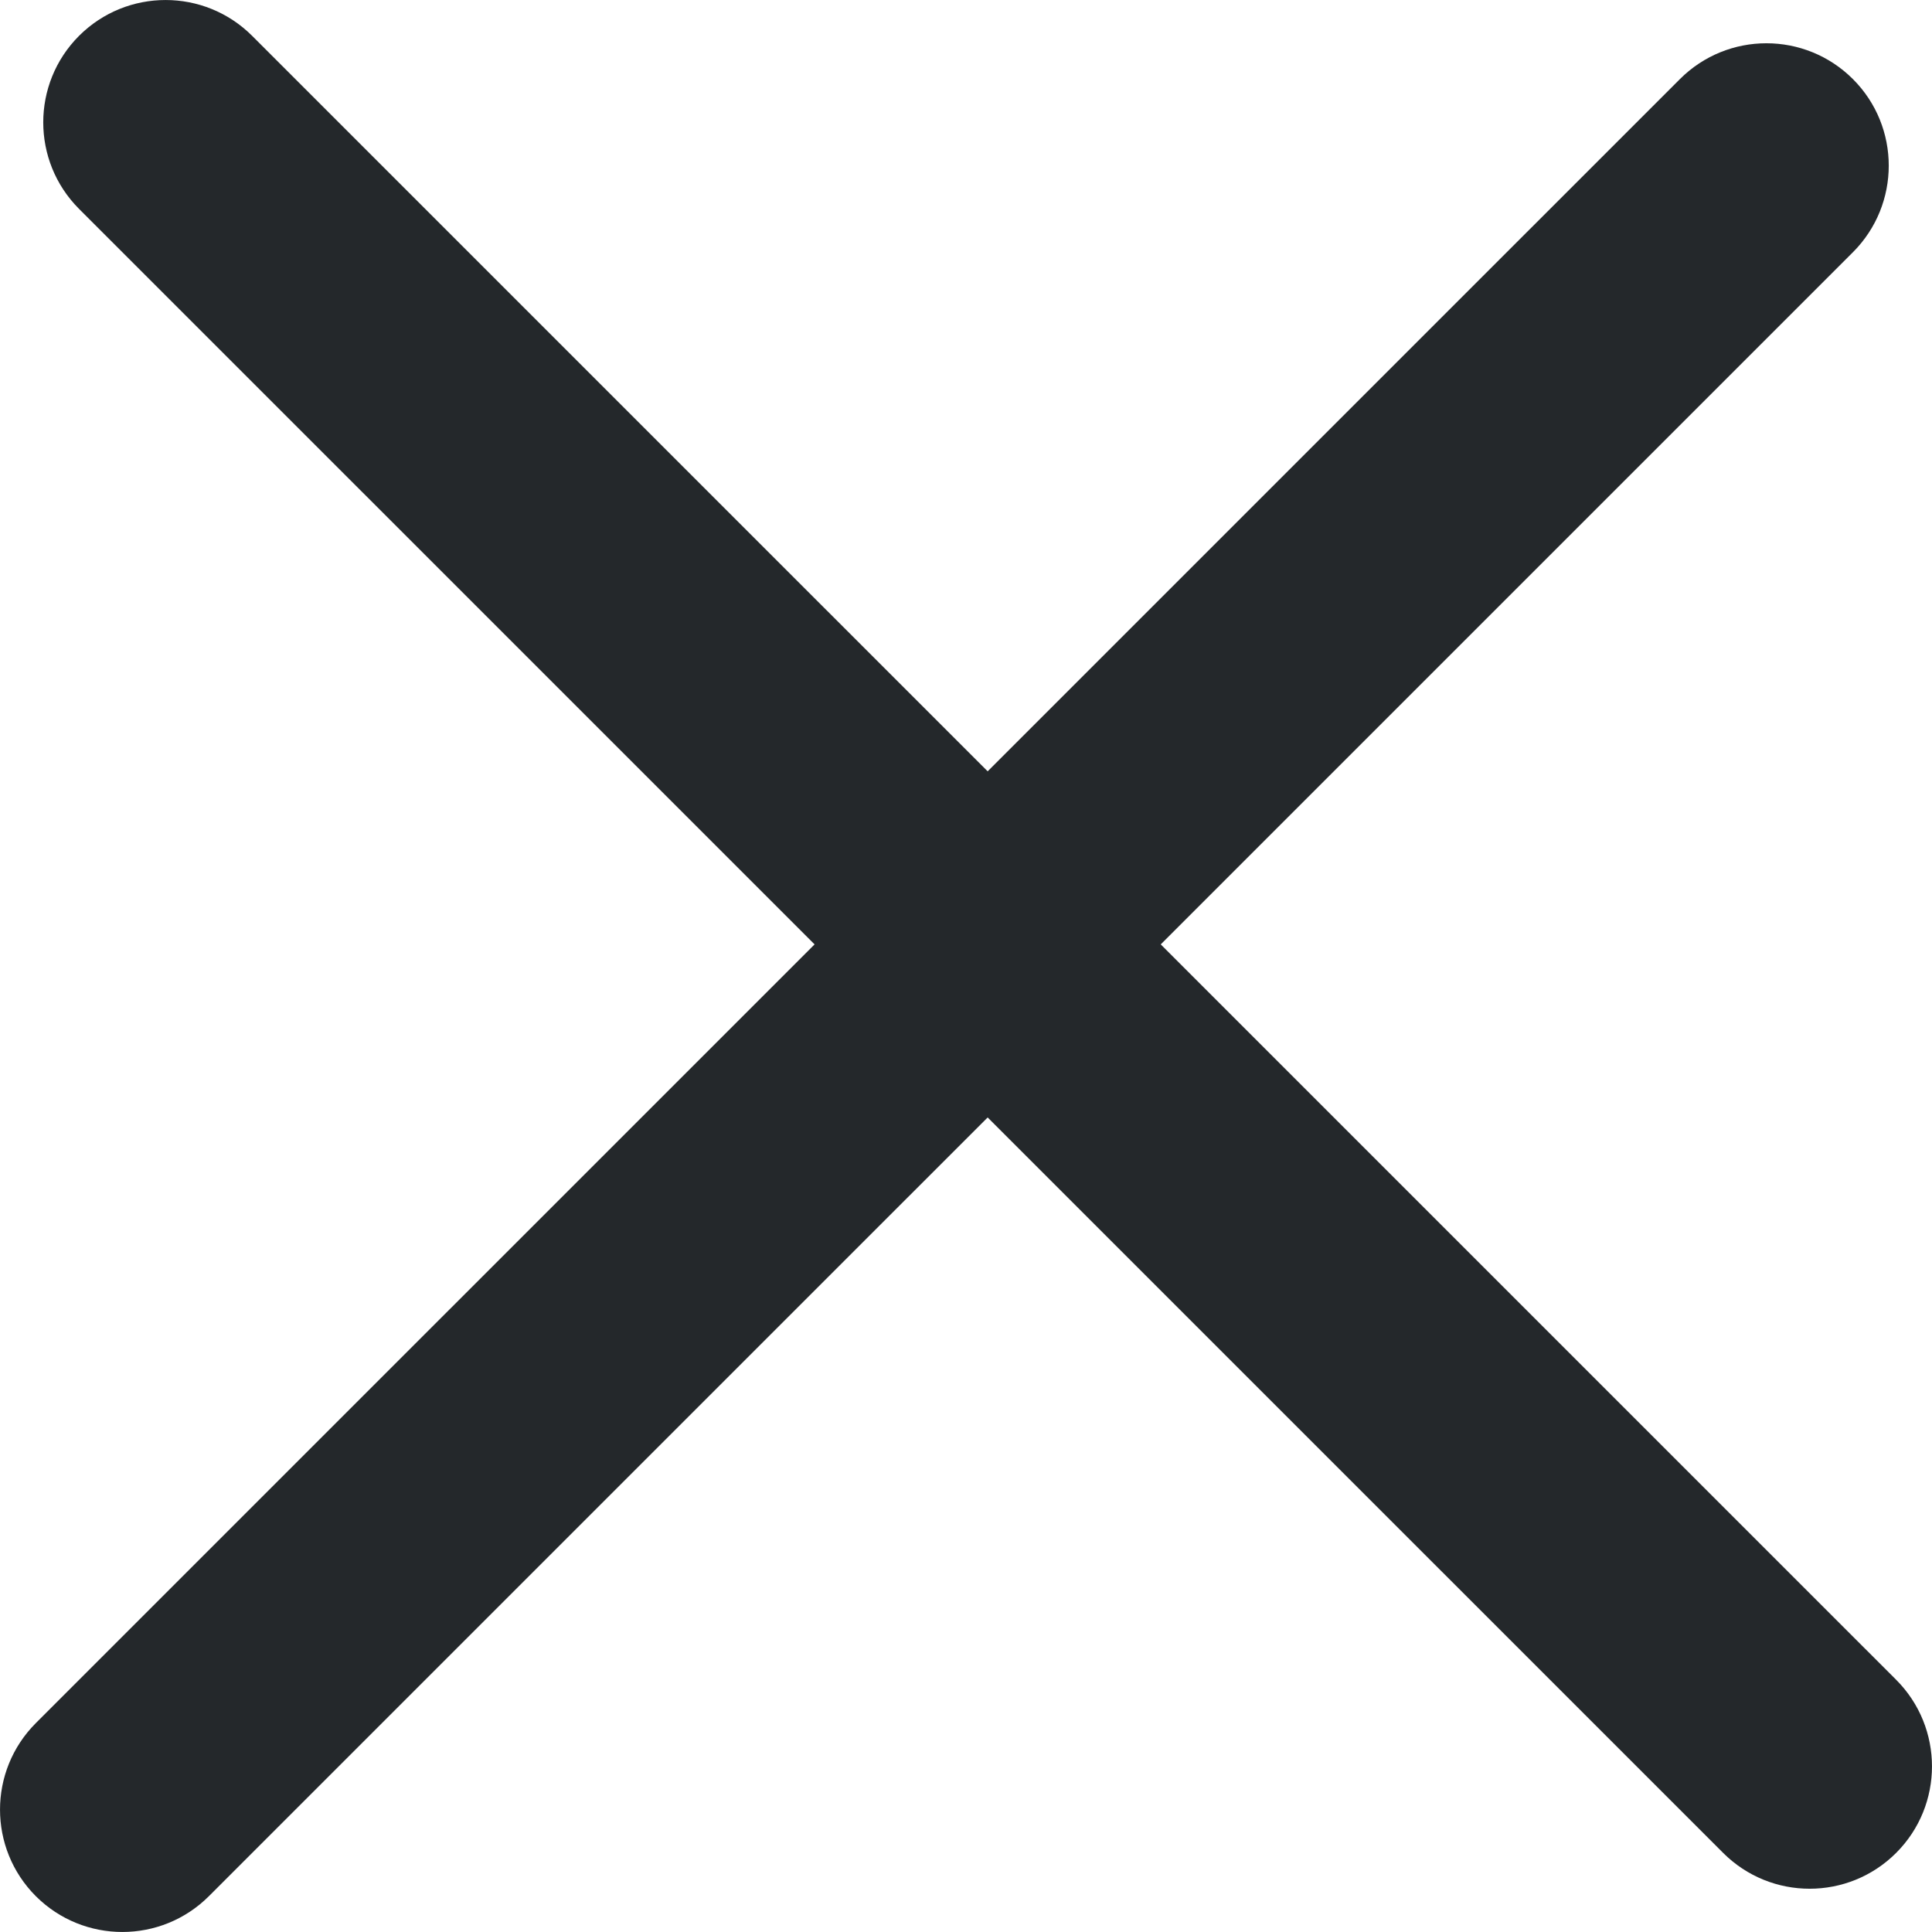 <svg width="24" height="24" viewBox="0 0 24 24" fill="none" xmlns="http://www.w3.org/2000/svg">
<path d="M0.982 2.595L21.405 23.017C21.999 23.611 22.961 23.611 23.555 23.017C24.148 22.424 24.148 21.461 23.555 20.867L3.132 0.445C2.538 -0.148 1.576 -0.148 0.982 0.445C0.389 1.039 0.389 2.001 0.982 2.595Z" fill="#24282B"/>
<path d="M2.595 23.555L23.018 3.133C23.611 2.539 23.611 1.576 23.018 0.983C22.424 0.389 21.462 0.389 20.868 0.983L0.445 21.405C-0.148 21.999 -0.148 22.961 0.445 23.555C1.039 24.148 2.001 24.148 2.595 23.555Z" fill="#24282B"/>
</svg>
